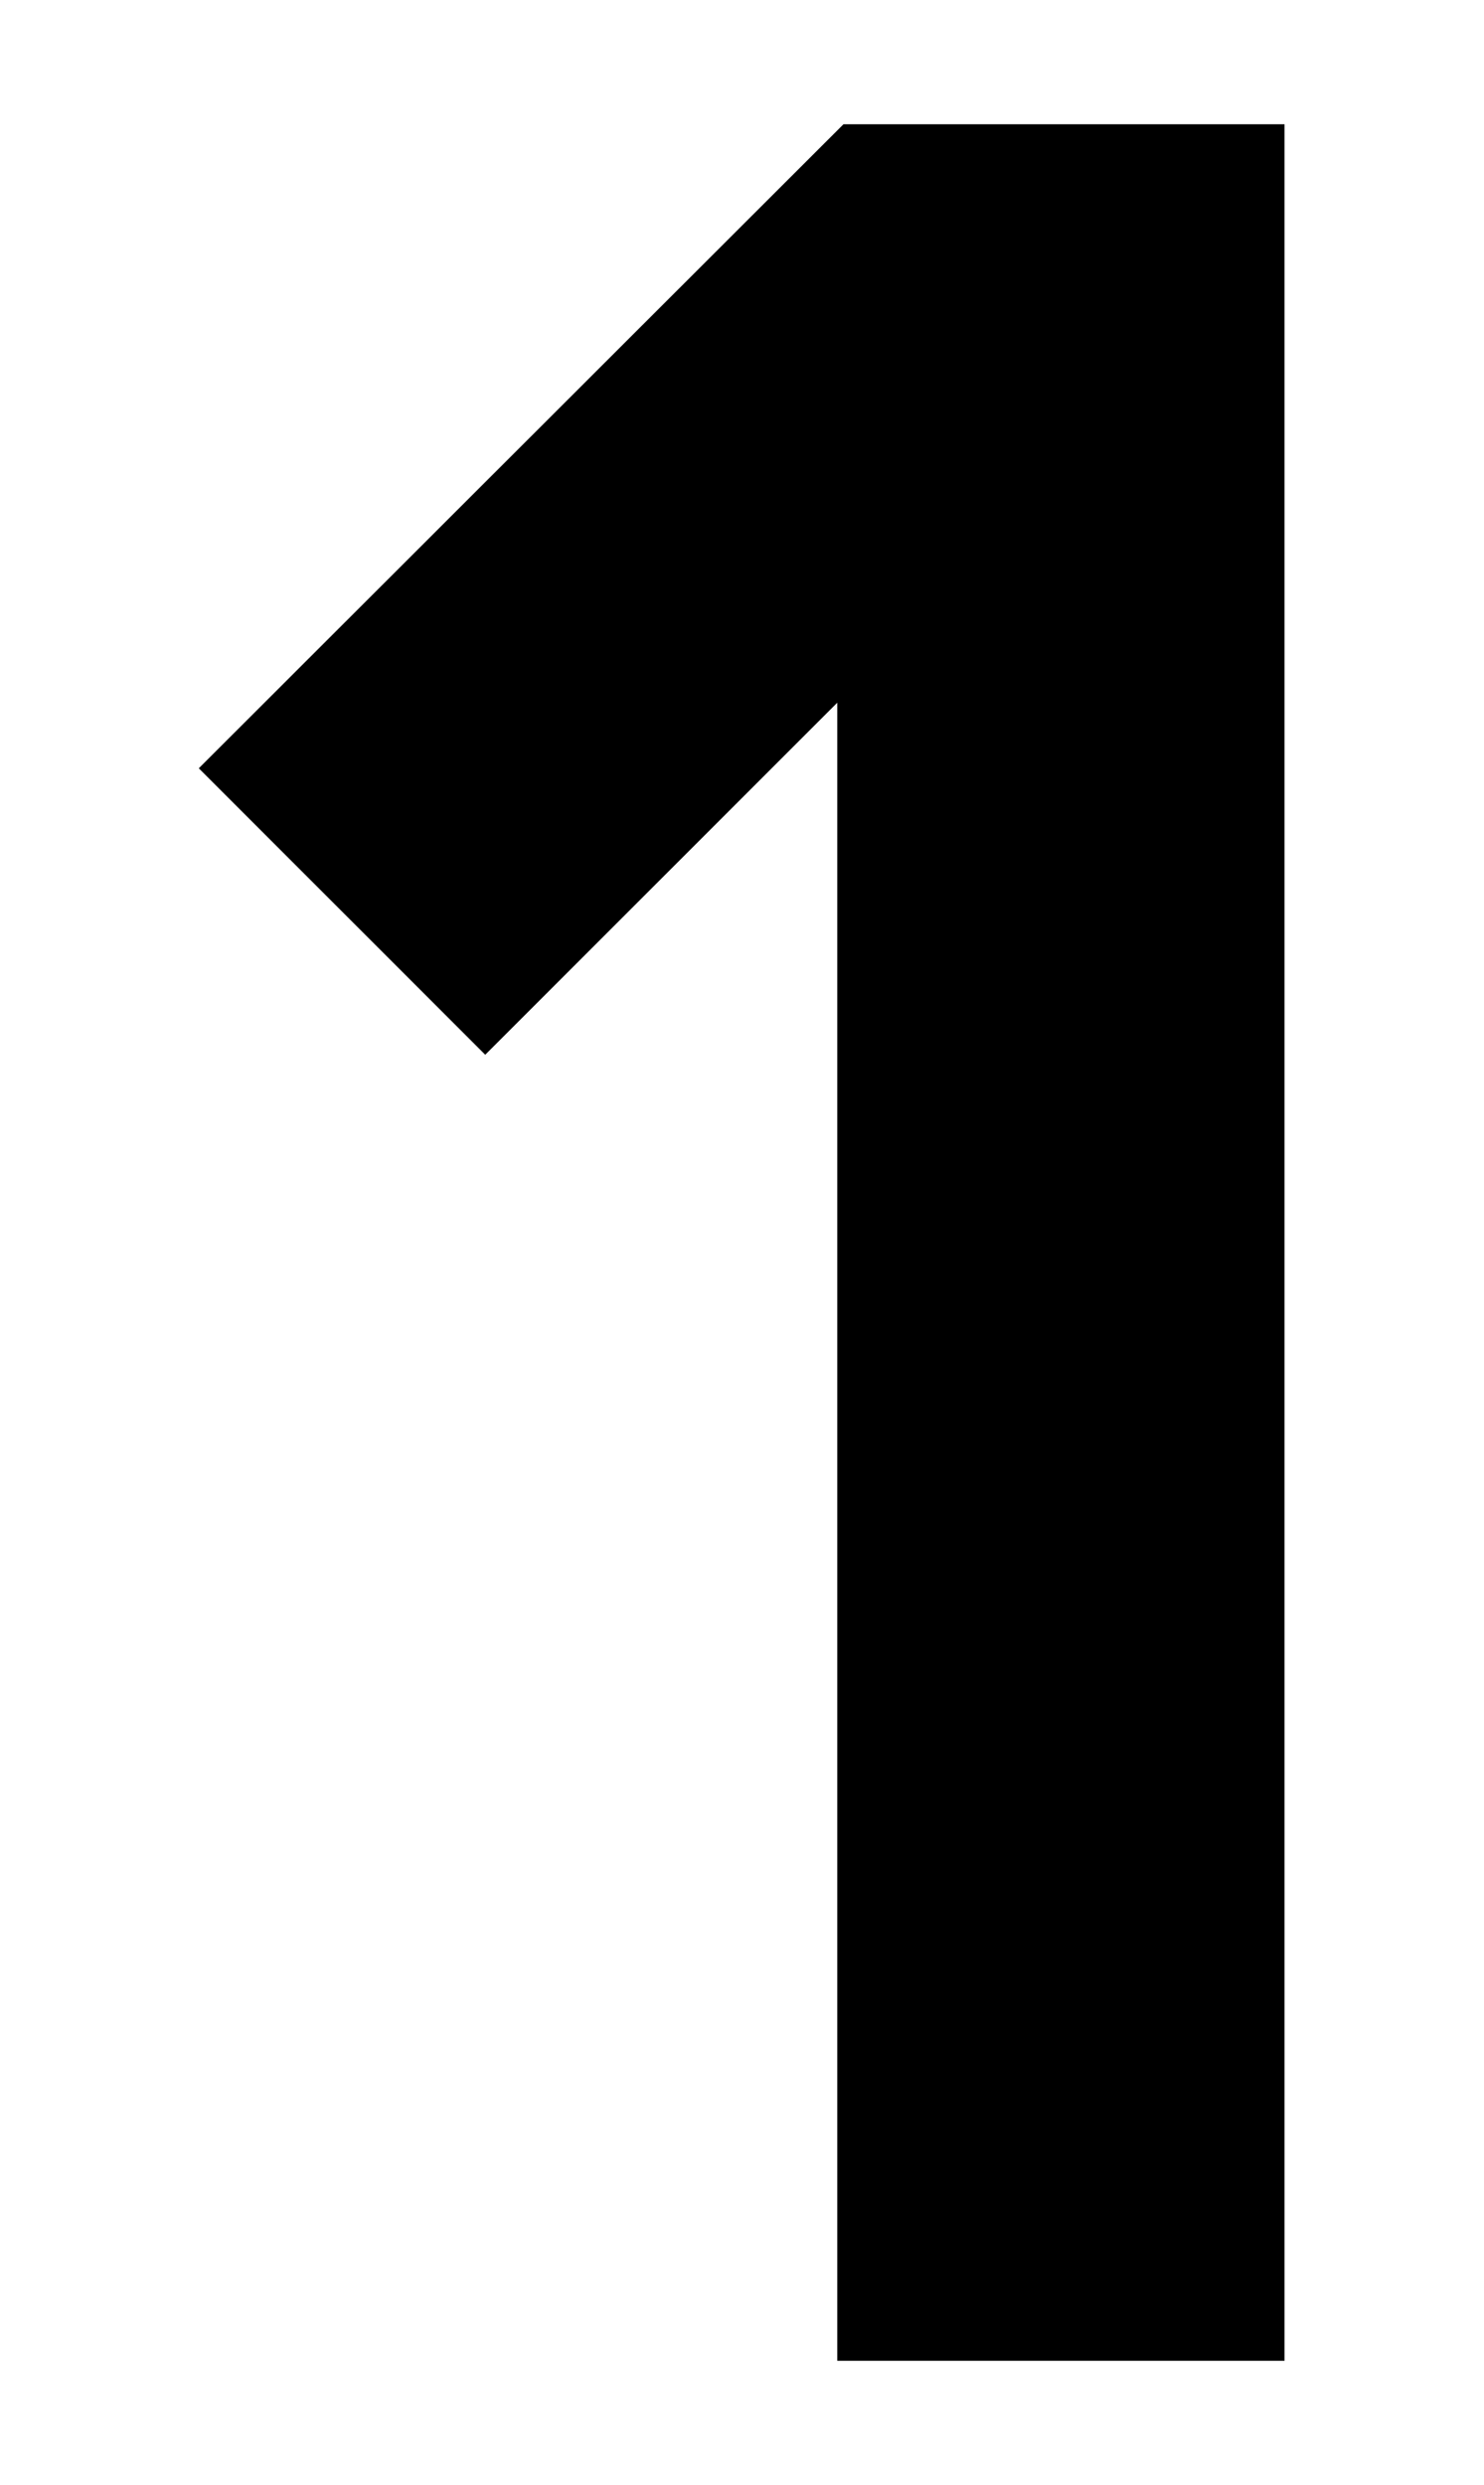 <?xml version="1.0" encoding="UTF-8"?><svg id="Layer_1" xmlns="http://www.w3.org/2000/svg" viewBox="0 0 21.5 36"><defs><style>.cls-1{fill:#000;stroke-width:0px;}</style></defs><path class="cls-1" d="M18.61,34.2h-6.48V10.18l-5.1,5.1-4.15-4.15L12.22,1.8h6.39v32.4Z"/></svg>